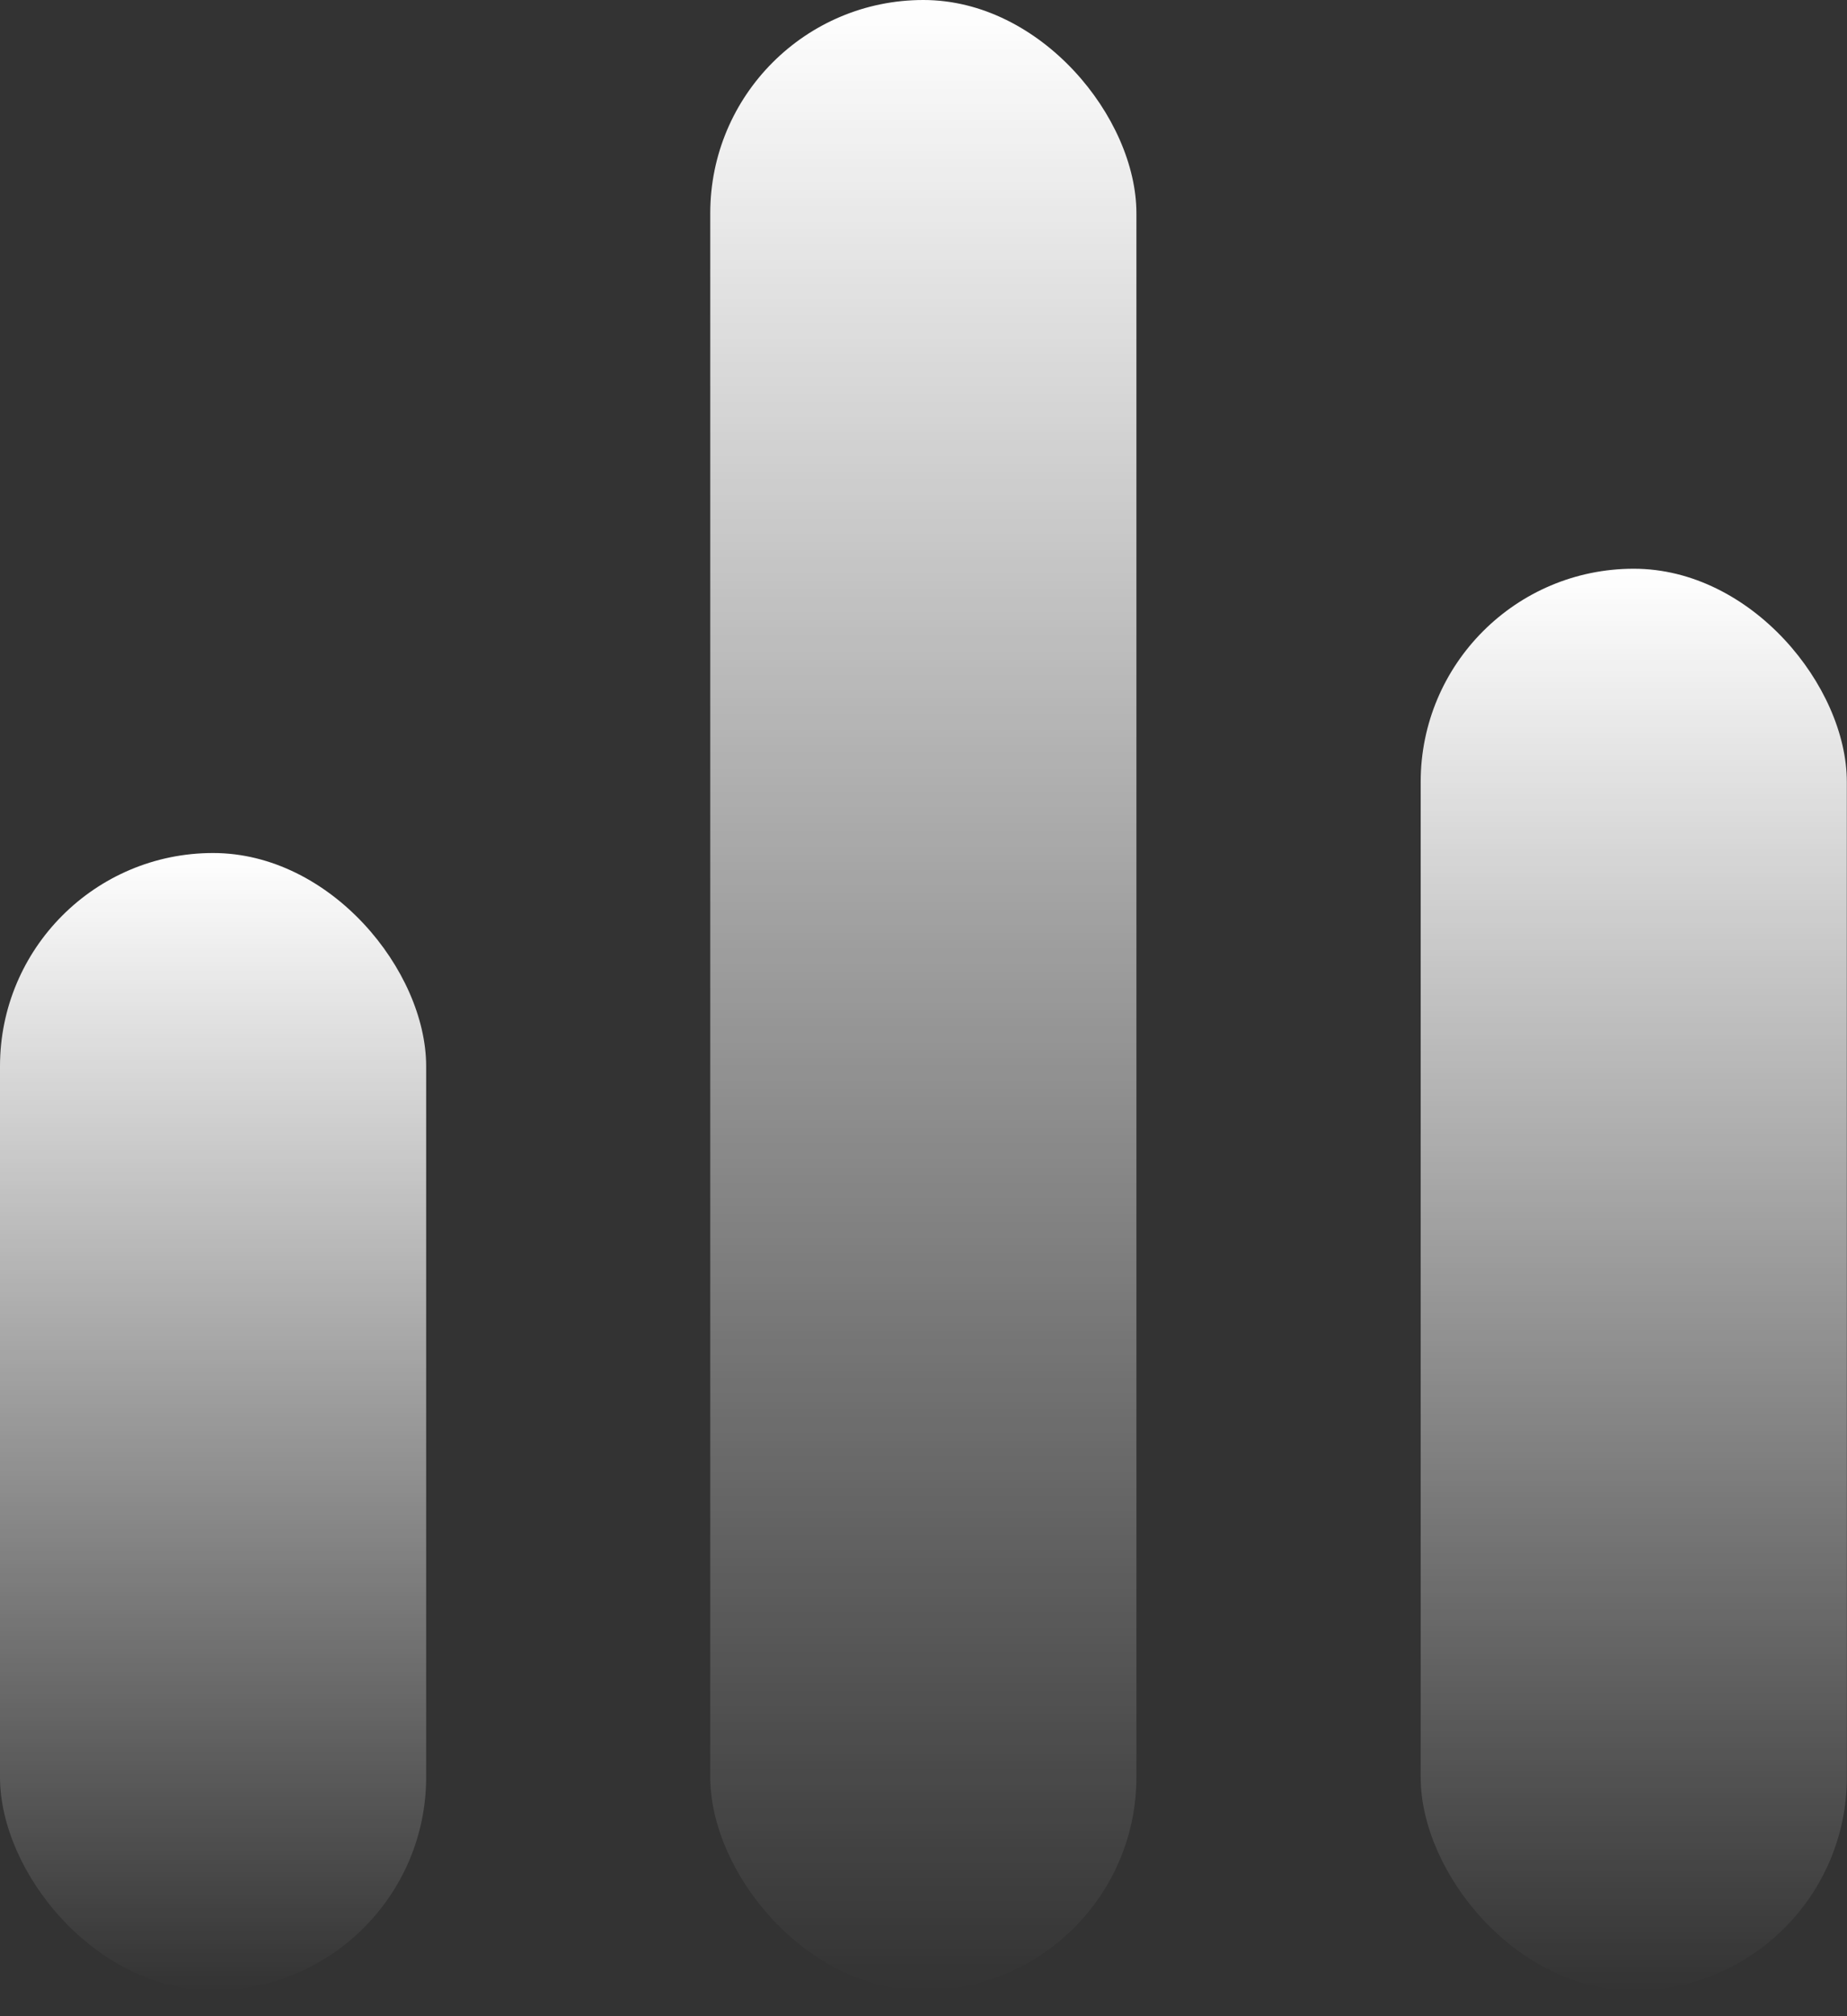 <svg
      
      width="11"
      height="12"
      viewBox="0 0 11 12"
      fill="none"
      xmlns="http://www.w3.org/2000/svg"
    >
      <rect x="0" y="0" width="11" height="12" fill="#333333" stroke="none"/>
      <rect
        y="5.077"
        width="2.538"
        height="6.769"
        rx="1.269"
        fill="url(#paint0_linear_5995_3280)"
      />
      <rect
        x="4.23"
        width="2.538"
        height="11.846"
        rx="1.269"
        fill="url(#paint1_linear_5995_3280)"
      />
      <rect
        x="8.461"
        y="3.385"
        width="2.538"
        height="8.462"
        rx="1.269"
        fill="url(#paint2_linear_5995_3280)"
      />
      <defs>
        <linearGradient
          id="paint0_linear_5995_3280"
          x1="1.269"
          y1="5.077"
          x2="1.269"
          y2="11.846"
          gradientUnits="userSpaceOnUse"
        >
          <stop stop-color="white" />
          <stop offset="1" stop-color="white" stop-opacity="0" />
        </linearGradient>
        <linearGradient
          id="paint1_linear_5995_3280"
          x1="5.5"
          y1="0"
          x2="5.5"
          y2="11.846"
          gradientUnits="userSpaceOnUse"
        >
          <stop stop-color="white" />
          <stop offset="1" stop-color="white" stop-opacity="0" />
        </linearGradient>
        <linearGradient
          id="paint2_linear_5995_3280"
          x1="9.73"
          y1="3.385"
          x2="9.73"
          y2="11.846"
          gradientUnits="userSpaceOnUse"
        >
          <stop stop-color="white" />
          <stop offset="1" stop-color="white" stop-opacity="0" />
        </linearGradient>
      </defs>
    </svg>